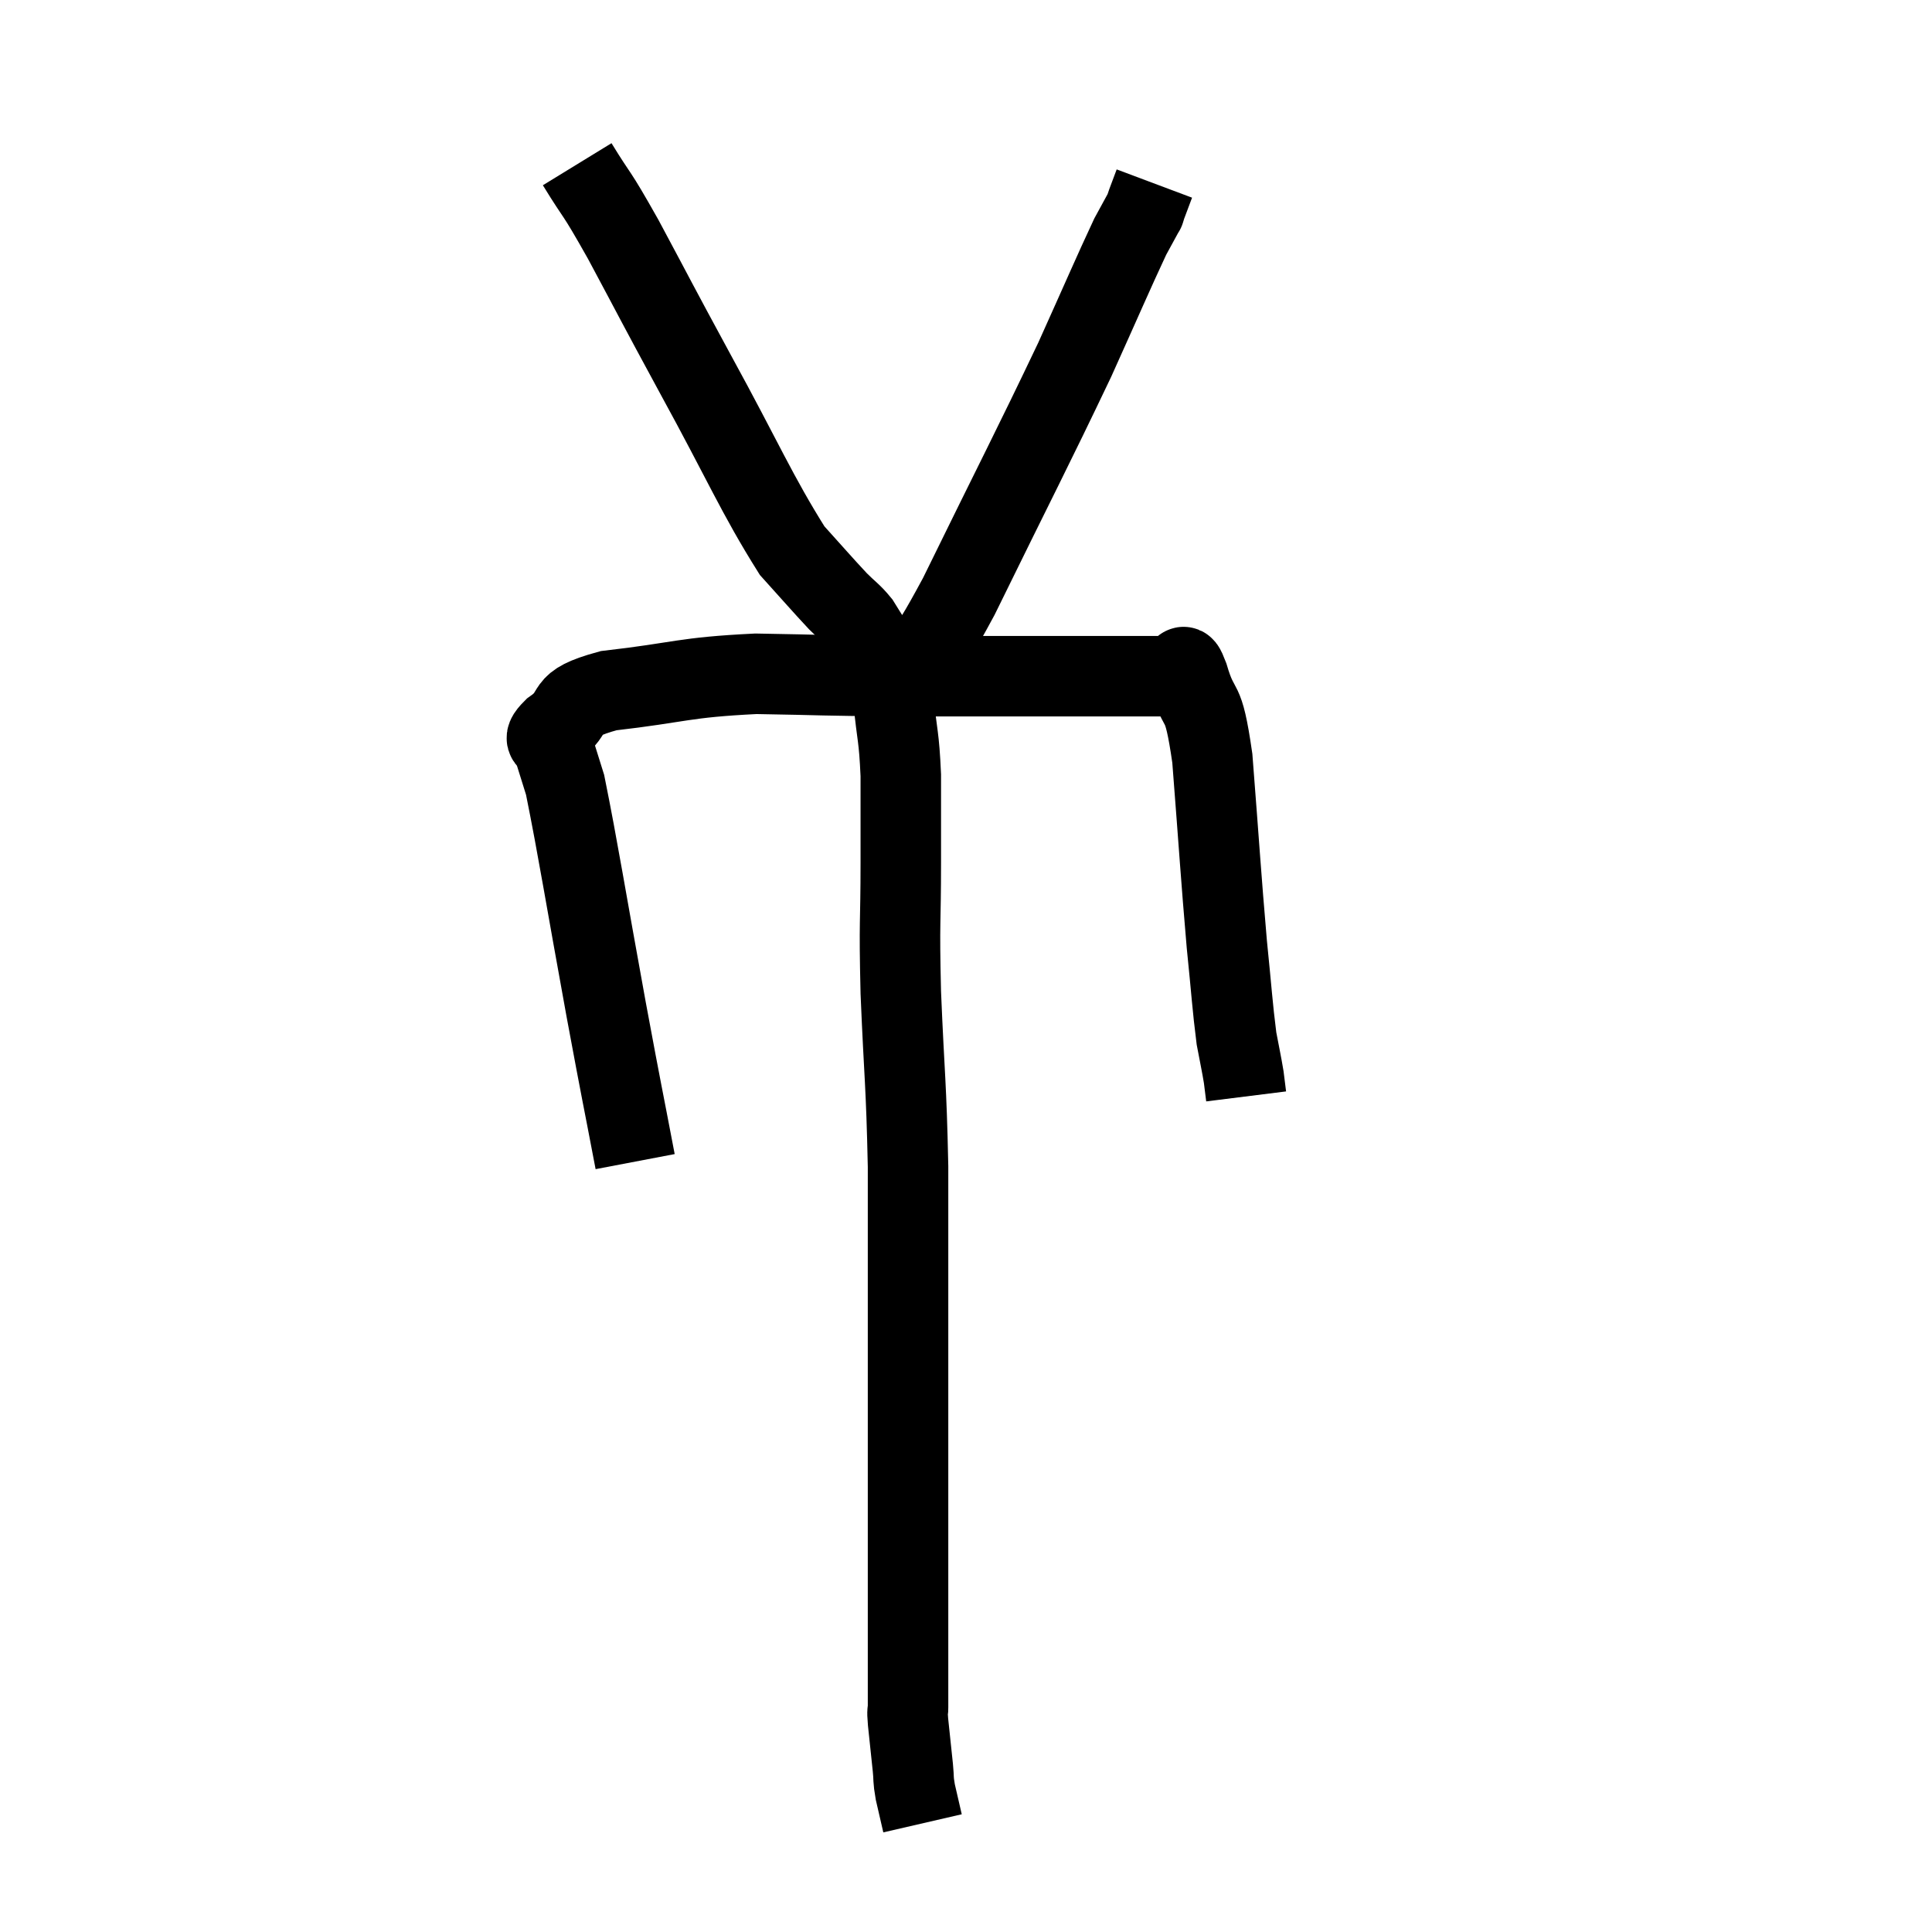 <svg width="48" height="48" viewBox="0 0 48 48" xmlns="http://www.w3.org/2000/svg"><path d="M 15.78 28.86 C 15.42 26.97, 15.495 27.42, 15.06 25.08 C 14.55 22.29, 14.37 21.135, 14.04 19.5 C 13.89 19.02, 13.815 18.78, 13.74 18.54 C 13.74 18.54, 13.74 18.645, 13.74 18.54 C 13.74 18.33, 13.395 18.465, 13.74 18.12 C 14.43 17.64, 13.86 17.505, 15.12 17.16 C 16.95 16.95, 16.95 16.83, 18.78 16.74 C 20.61 16.77, 20.25 16.785, 22.44 16.8 C 24.99 16.8, 26.04 16.8, 27.54 16.8 C 27.99 16.8, 28.065 16.8, 28.44 16.8 C 28.74 16.8, 28.815 16.8, 29.04 16.8 C 29.19 16.8, 29.22 16.8, 29.34 16.8 C 29.43 16.8, 29.325 16.29, 29.52 16.8 C 29.82 17.82, 29.88 17.175, 30.12 18.84 C 30.3 21.15, 30.33 21.72, 30.48 23.46 C 30.6 24.63, 30.615 24.975, 30.72 25.8 C 30.81 26.28, 30.84 26.4, 30.9 26.76 C 30.93 27, 30.945 27.12, 30.96 27.24 L 30.96 27.24" fill="none" stroke="black" stroke-width="2"></path><path d="M 14.34 4.08 C 14.91 5.01, 14.745 4.635, 15.48 5.94 C 16.38 7.62, 16.23 7.365, 17.28 9.3 C 18.48 11.49, 18.795 12.27, 19.68 13.68 C 20.25 14.31, 20.4 14.49, 20.82 14.94 C 21.09 15.21, 21.15 15.225, 21.36 15.48 C 21.51 15.72, 21.525 15.75, 21.66 15.96 C 21.78 16.14, 21.765 16.155, 21.9 16.32 C 22.05 16.47, 22.125 16.545, 22.2 16.62 C 22.2 16.62, 22.125 16.59, 22.2 16.62 C 22.35 16.68, 22.095 17.19, 22.5 16.74 C 23.16 15.78, 22.77 16.77, 23.82 14.82 C 25.26 11.88, 25.635 11.175, 26.7 8.94 C 27.39 7.41, 27.645 6.81, 28.08 5.88 C 28.26 5.55, 28.35 5.385, 28.44 5.22 C 28.44 5.22, 28.44 5.22, 28.44 5.22 C 28.44 5.22, 28.425 5.265, 28.44 5.22 C 28.47 5.13, 28.44 5.205, 28.5 5.04 C 28.59 4.8, 28.635 4.68, 28.68 4.56 L 28.68 4.56" fill="none" stroke="black" stroke-width="2"></path><path d="M 22.2 17.4 C 22.29 18.33, 22.335 18.255, 22.38 19.26 C 22.38 20.34, 22.38 20.07, 22.38 21.42 C 22.38 23.04, 22.335 22.77, 22.38 24.66 C 22.47 26.82, 22.515 26.865, 22.56 28.98 C 22.56 31.05, 22.56 31.35, 22.56 33.12 C 22.56 34.59, 22.56 34.605, 22.56 36.06 C 22.56 37.5, 22.56 37.785, 22.56 38.94 C 22.56 39.81, 22.56 39.96, 22.56 40.68 C 22.56 41.25, 22.56 41.385, 22.56 41.82 C 22.56 42.12, 22.56 42.27, 22.56 42.42 C 22.56 42.42, 22.56 42.33, 22.56 42.42 C 22.56 42.6, 22.53 42.405, 22.56 42.78 C 22.62 43.35, 22.635 43.485, 22.68 43.92 C 22.71 44.22, 22.68 44.175, 22.74 44.52 C 22.83 44.91, 22.875 45.105, 22.92 45.3 C 22.92 45.3, 22.92 45.3, 22.92 45.3 L 22.92 45.3" fill="none" stroke="black" stroke-width="2"></path></svg>